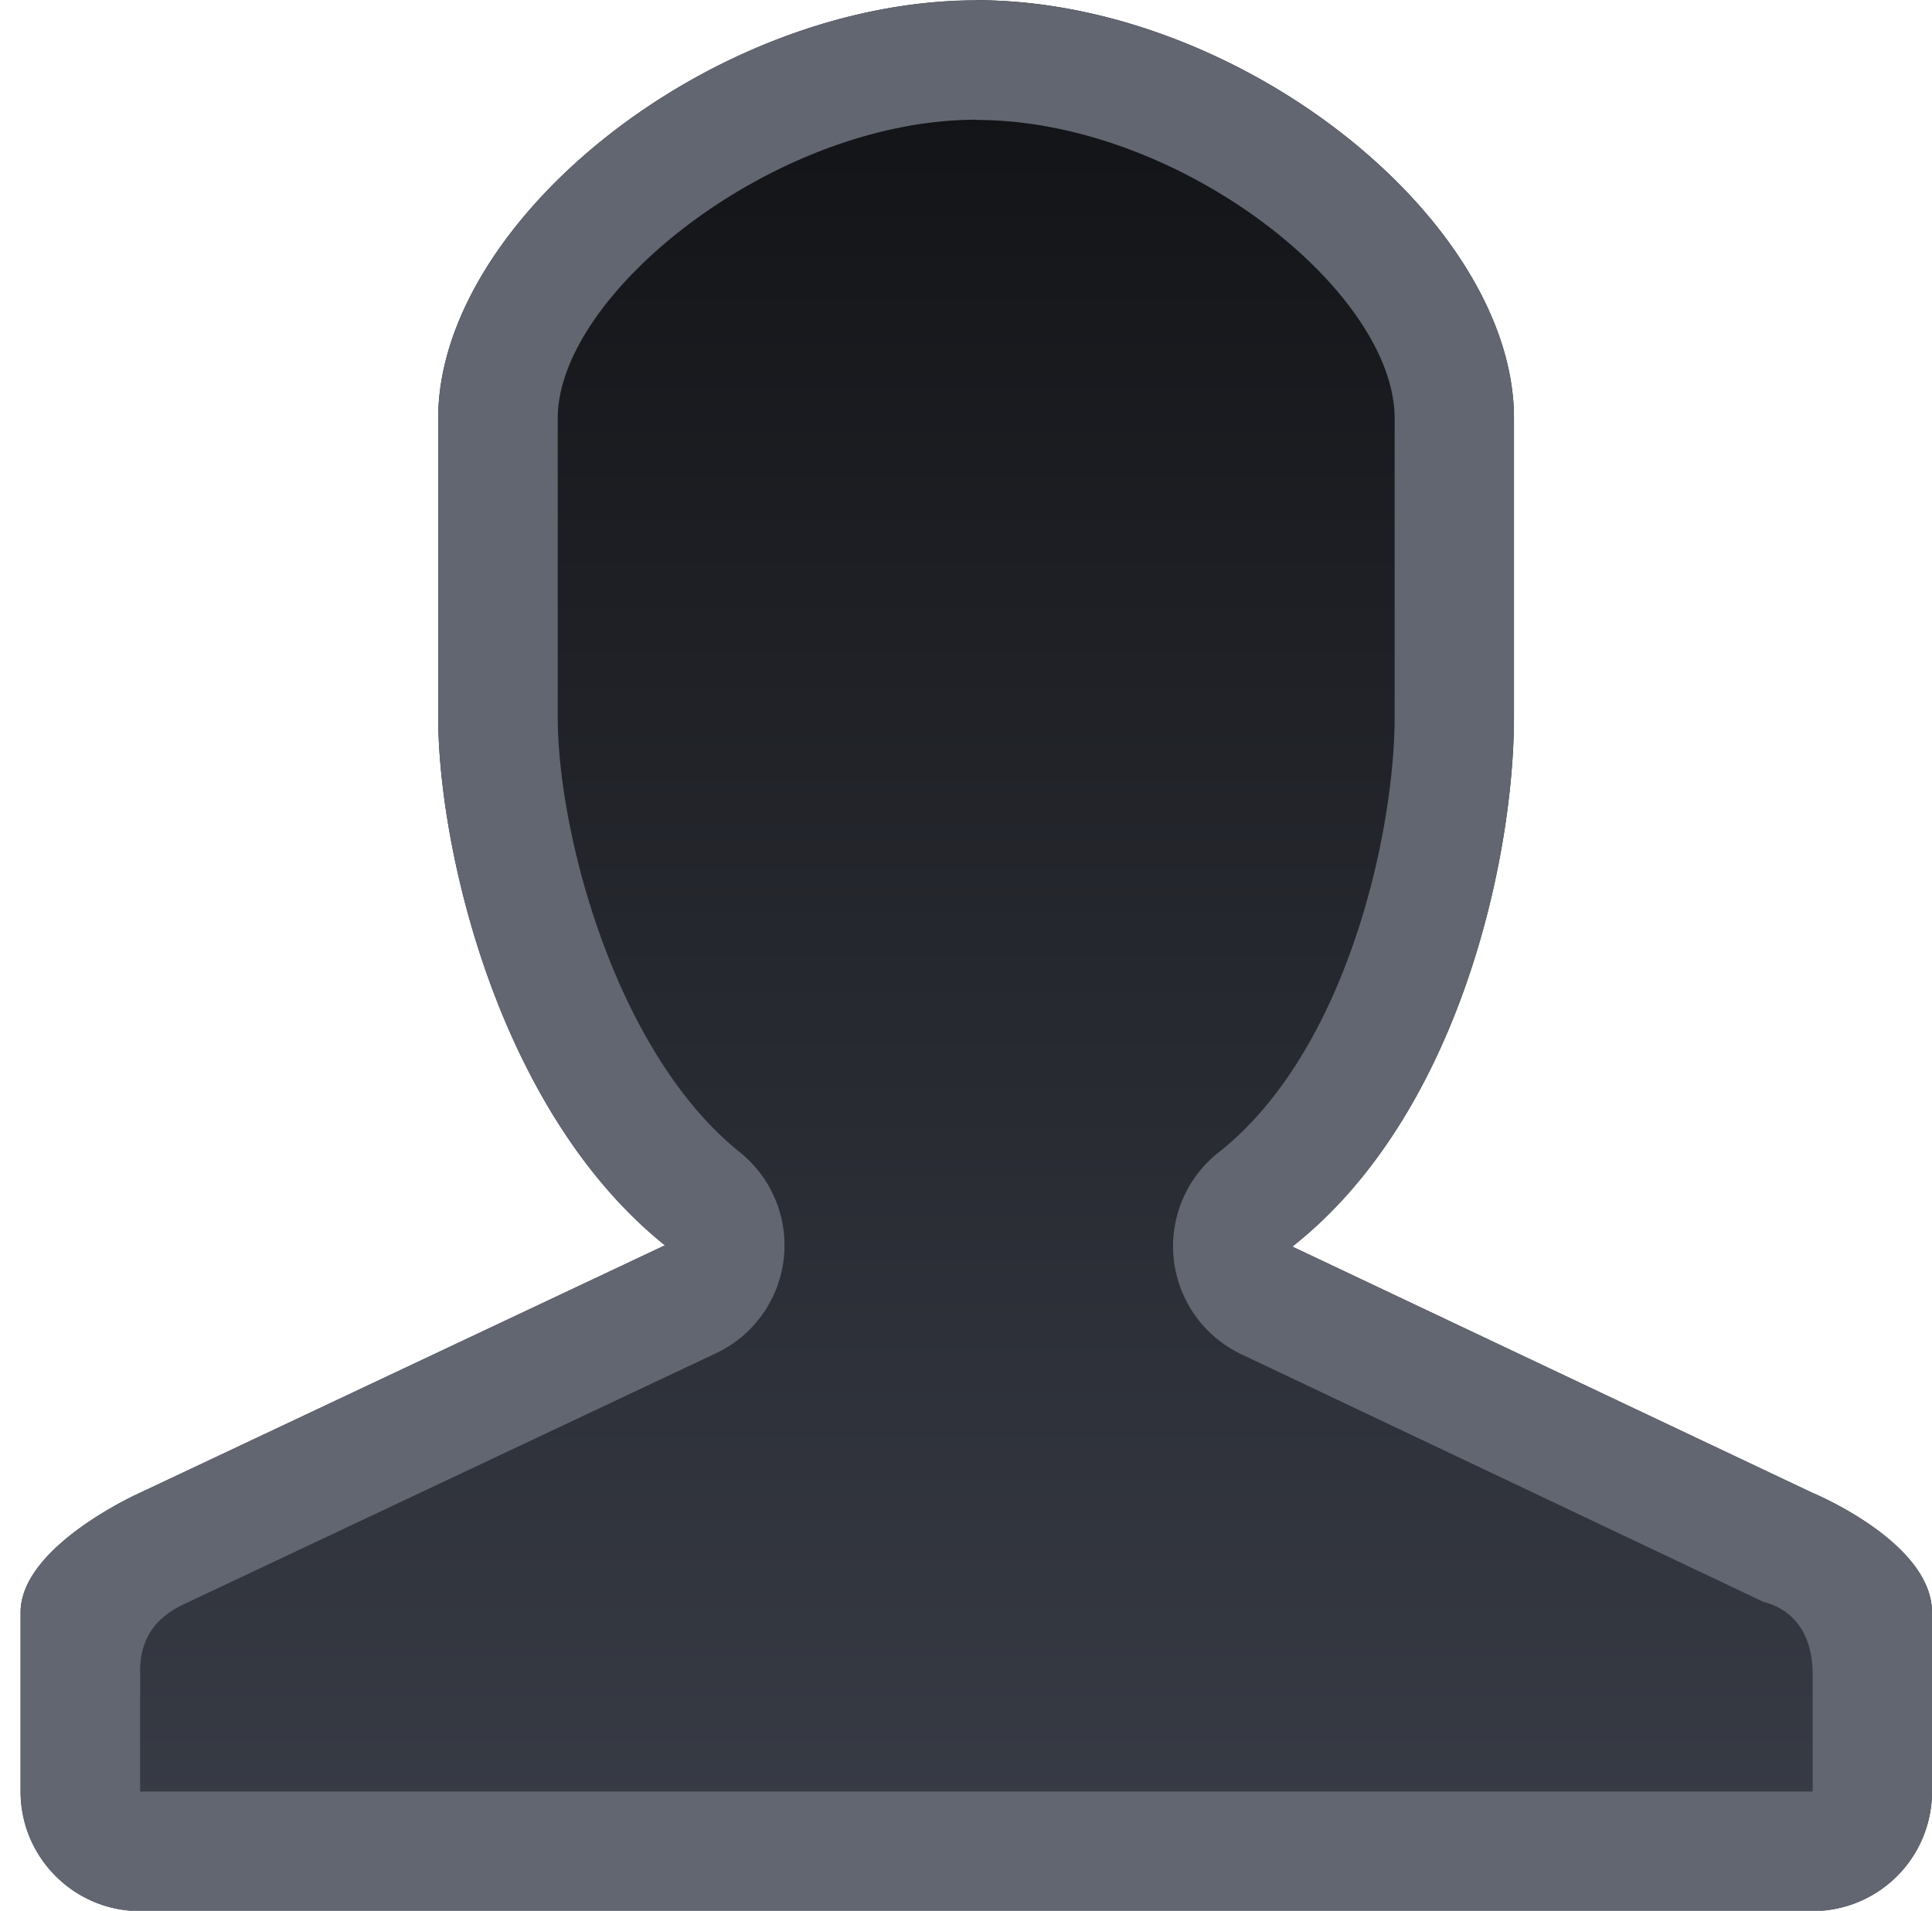 <svg xmlns="http://www.w3.org/2000/svg" width="91" height="90">
  <defs>
    <linearGradient id="a" x1="0%" x2="0%" y1="100%" y2="0%">
      <stop offset="0%" stop-color="rgb(57,61,71)"/>
      <stop offset="100%" stop-color="rgb(17,18,21)"/>
    </linearGradient>
  </defs>
  <path fill-rule="evenodd" fill="url(#a)" d="M45.99.02C33.56.02 20.64 10.4 20.64 19.71v14.06c0 6.14 2.8 18.57 10.68 24.89L6.59 70.32S.97 72.82.97 75.95v8.44c0 3.1 2.52 5.63 5.62 5.63h78.8A5.62 5.62 0 0091 84.39v-8.44c0-3.31-5.63-5.63-5.63-5.63l-24.5-11.6c7.8-6.14 10.44-18.2 10.44-24.95V19.7c0-9.32-12.9-19.69-25.33-19.69z"/>
  <path fill-rule="evenodd" fill="rgb(98, 102, 113)" d="M45.99 5.65c9.56 0 19.7 8.05 19.7 14.06v14.06c0 5.41-2.25 15.77-8.3 20.52a5.63 5.63 0 001.14 9.53l24.5 11.62c.2.08 2.35.45 2.35 3.45v5.5H6.6v-5.7c0-2.25 1.68-2.95 2.35-3.26l24.72-11.66a5.62 5.62 0 001.17-9.5c-5.84-4.69-8.57-15-8.57-20.5V19.7c0-5.88 10.24-14.06 19.72-14.06m0-5.63C33.56.02 20.64 10.4 20.64 19.71v14.06c0 6.14 2.8 18.57 10.68 24.89L6.59 70.32S.97 72.82.97 75.95v8.44c0 3.1 2.52 5.63 5.62 5.63h78.8A5.62 5.62 0 0091 84.39v-8.44c0-3.31-5.63-5.63-5.63-5.63l-24.5-11.6c7.8-6.14 10.44-18.2 10.44-24.95V19.7c0-9.32-12.9-19.69-25.33-19.69z"/>
</svg>

